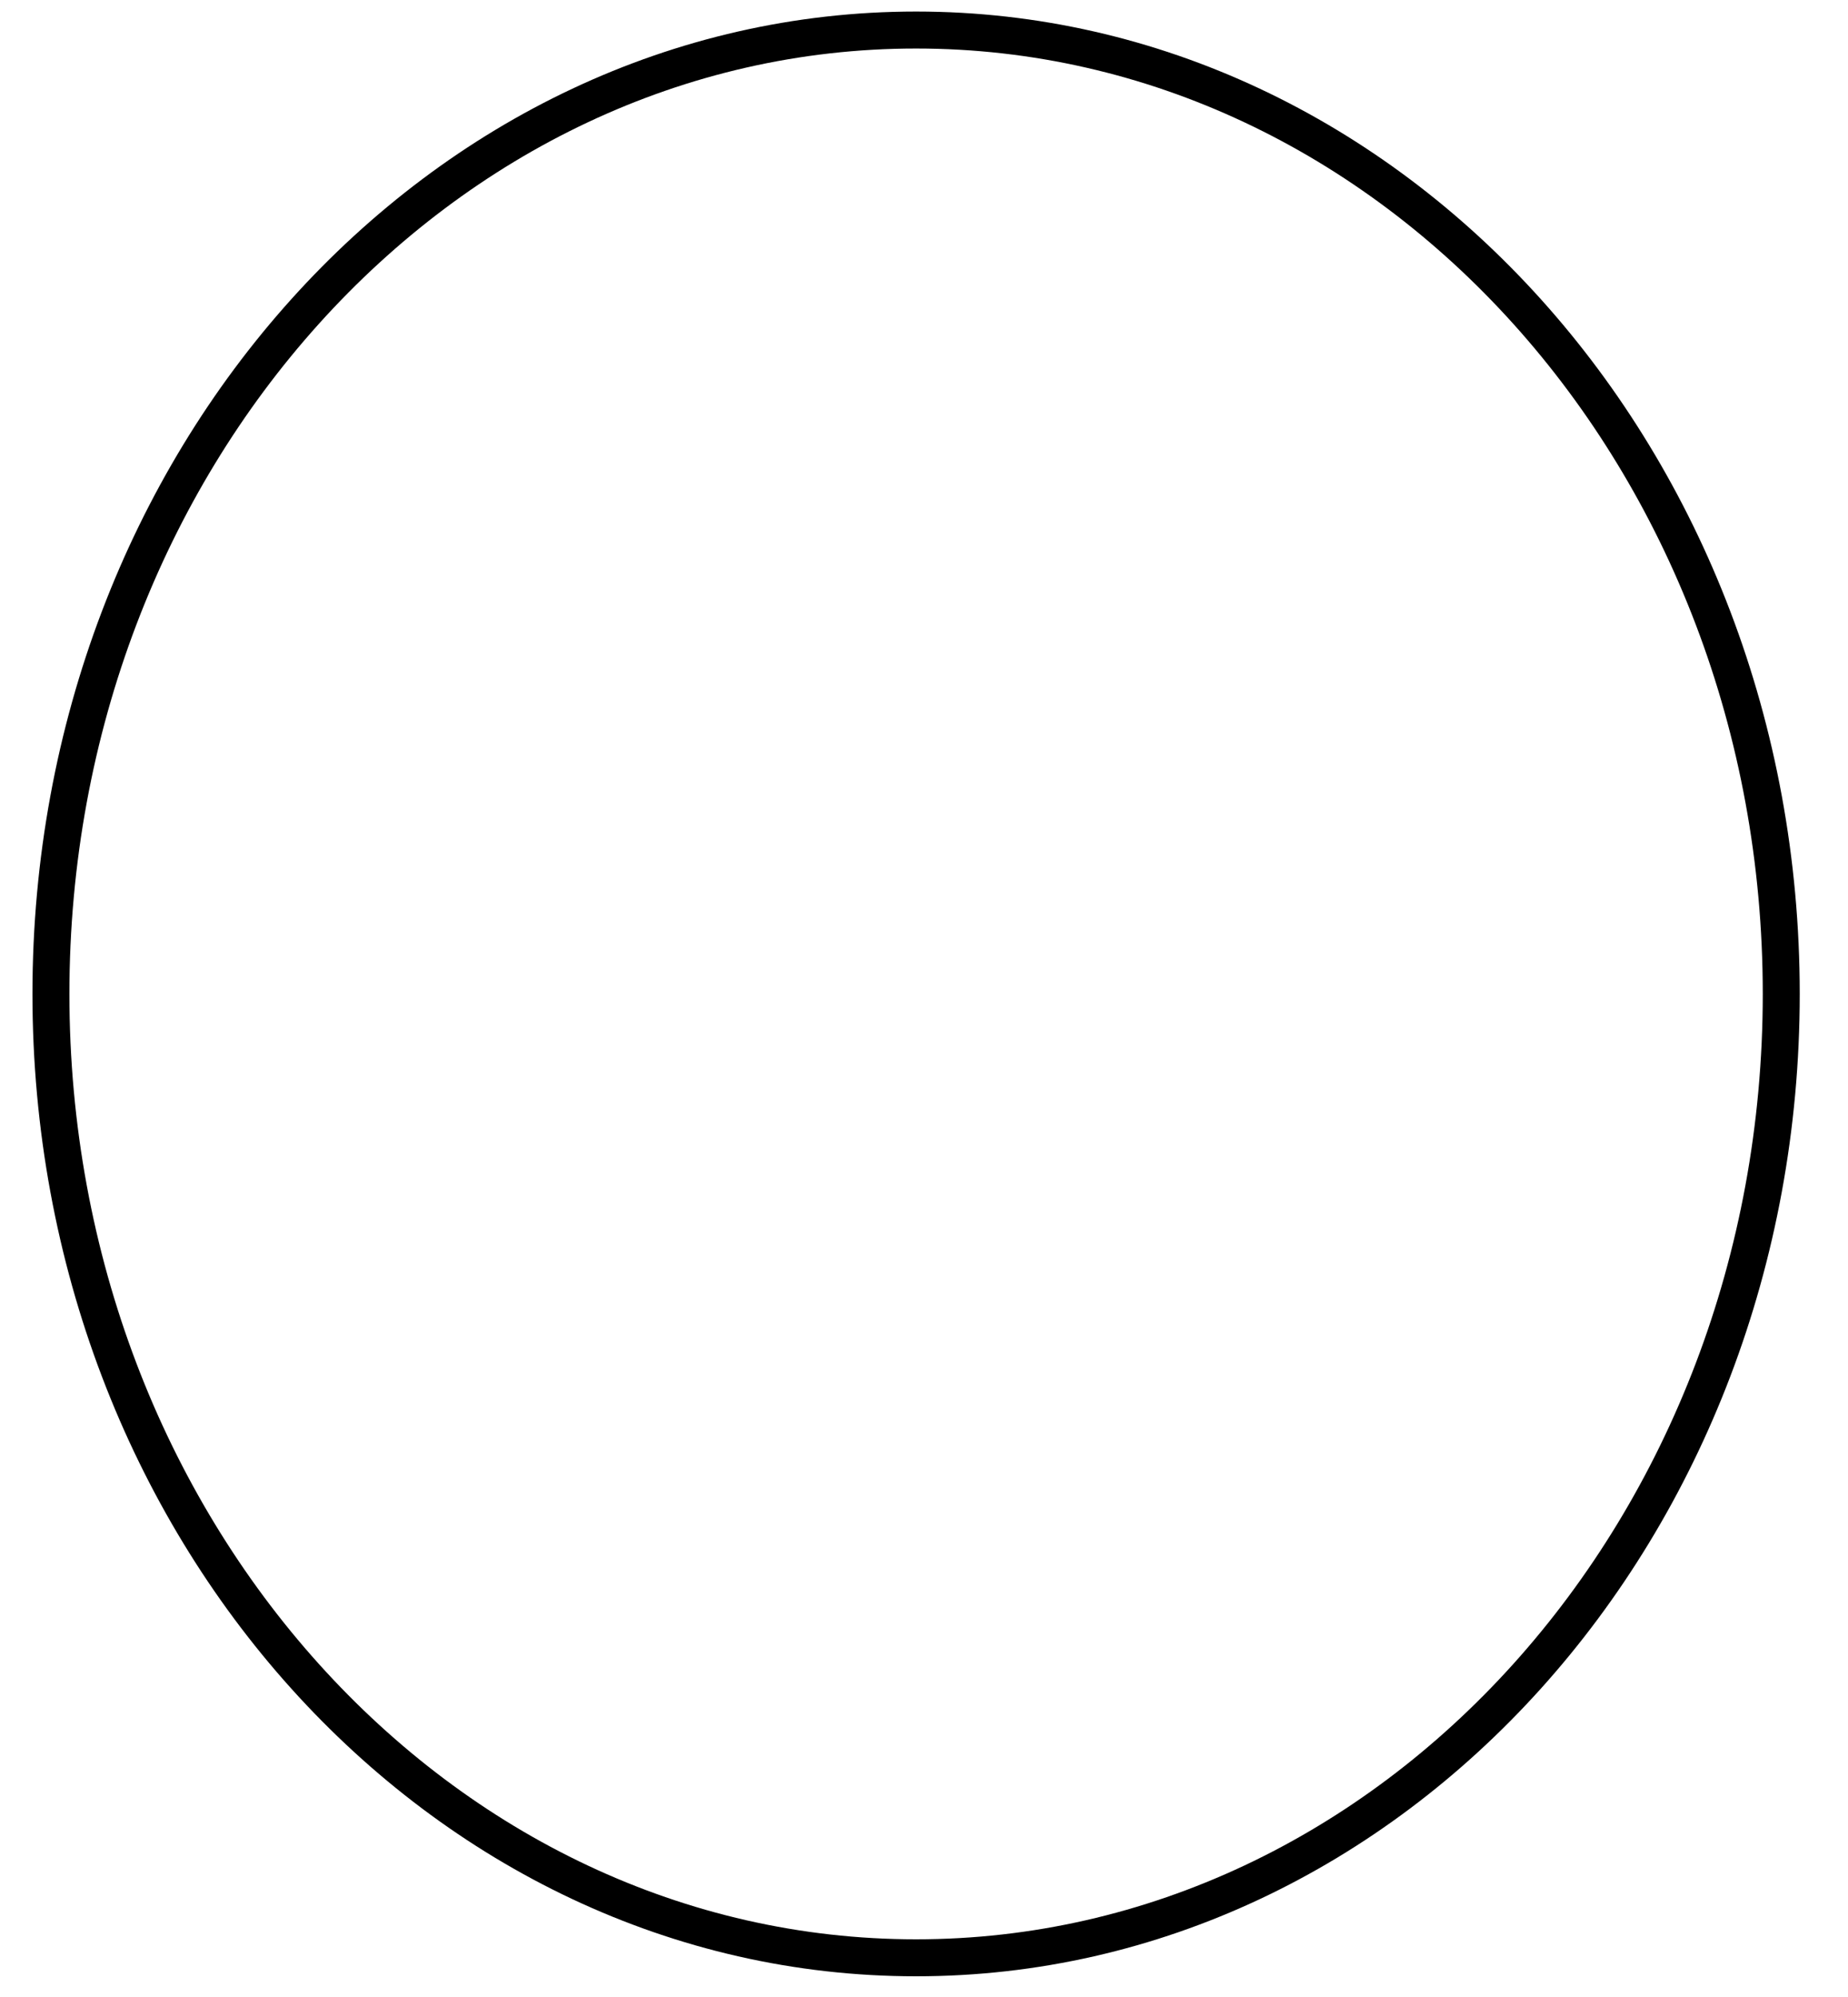 <svg width="25" height="27" viewBox="0 0 25 27" fill="none" xmlns="http://www.w3.org/2000/svg">
<path d="M24.097 13.438C24.097 20.661 18.833 26.47 12.393 26.47C5.953 26.47 0.689 20.661 0.689 13.438C0.689 6.215 5.953 0.406 12.393 0.406C18.833 0.406 24.097 6.215 24.097 13.438Z" stroke="black" stroke-width="0.5"/>
</svg>

